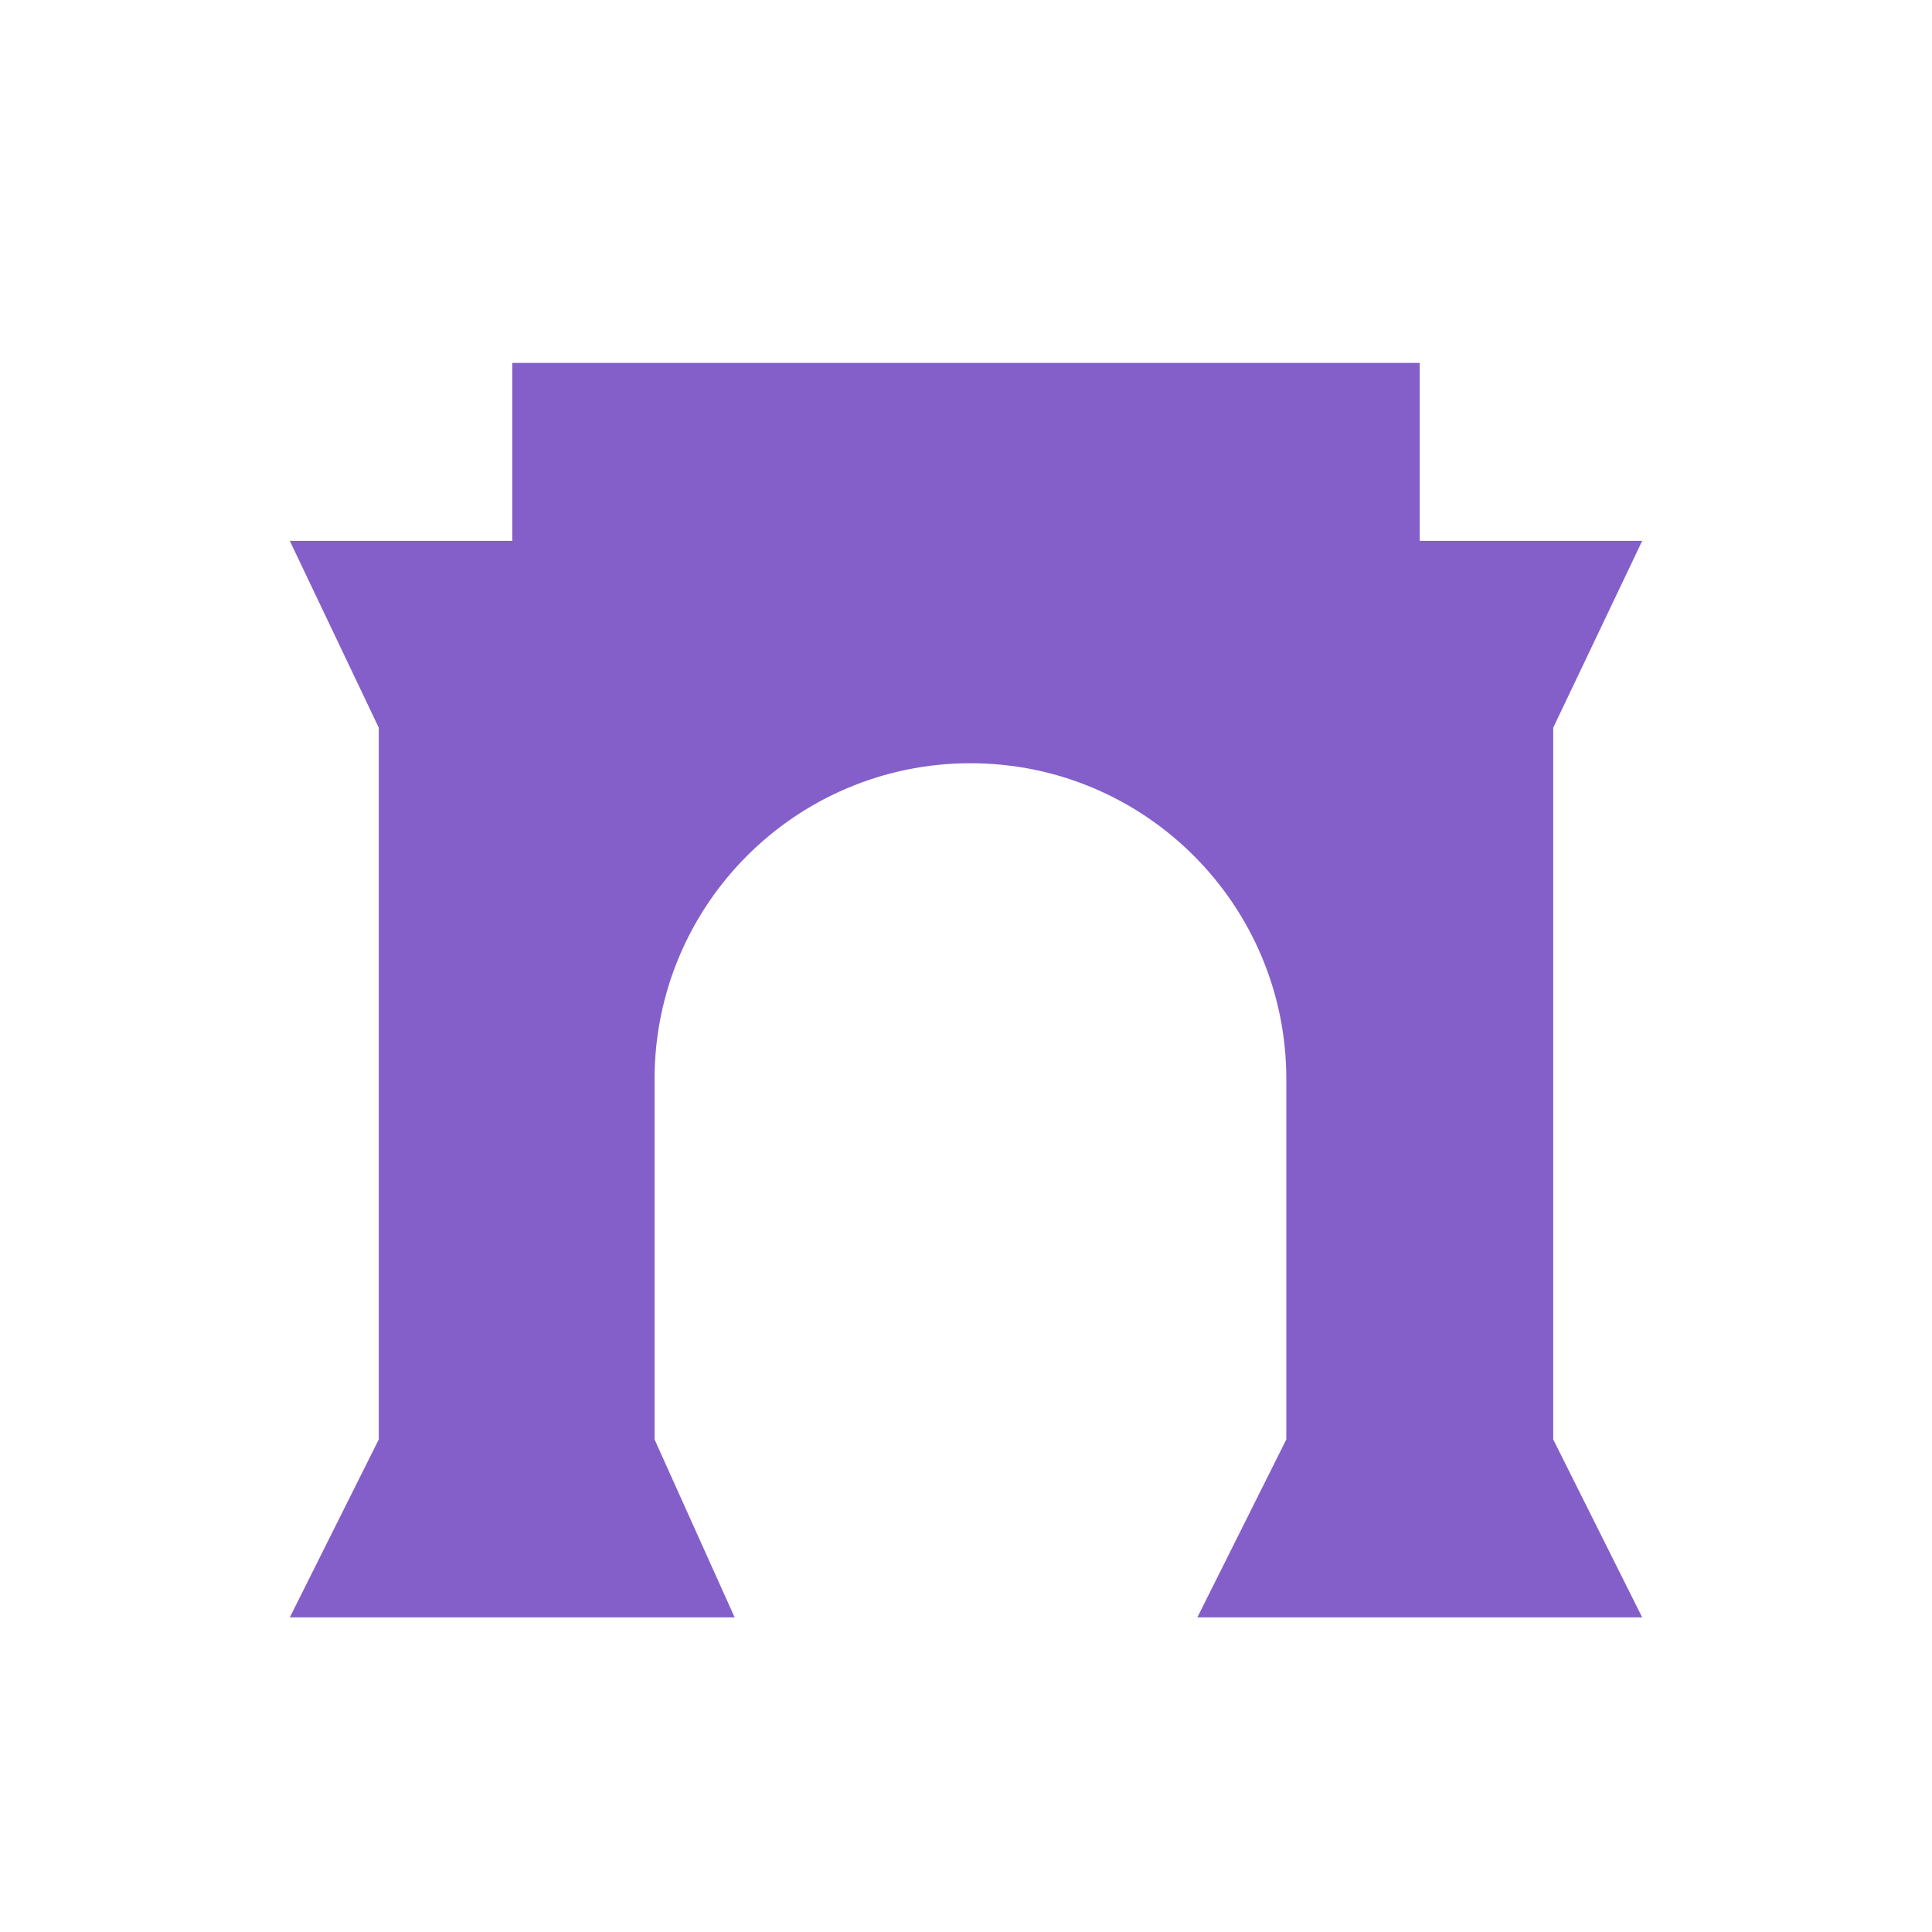 <svg width="20" height="20" viewBox="0 0 20 20" fill="none" xmlns="http://www.w3.org/2000/svg">
<path d="M7.605 16.743H3L3.921 14.901V7.533L3 5.599H5.303V3.757H14.697V5.599H17L16.079 7.533V14.901L17 16.743H12.395L13.316 14.901V11.171C13.316 9.365 11.852 7.901 10.046 7.901C8.24 7.901 6.776 9.365 6.776 11.171V14.901L7.605 16.743Z" fill="#845FC9"/>
</svg>
